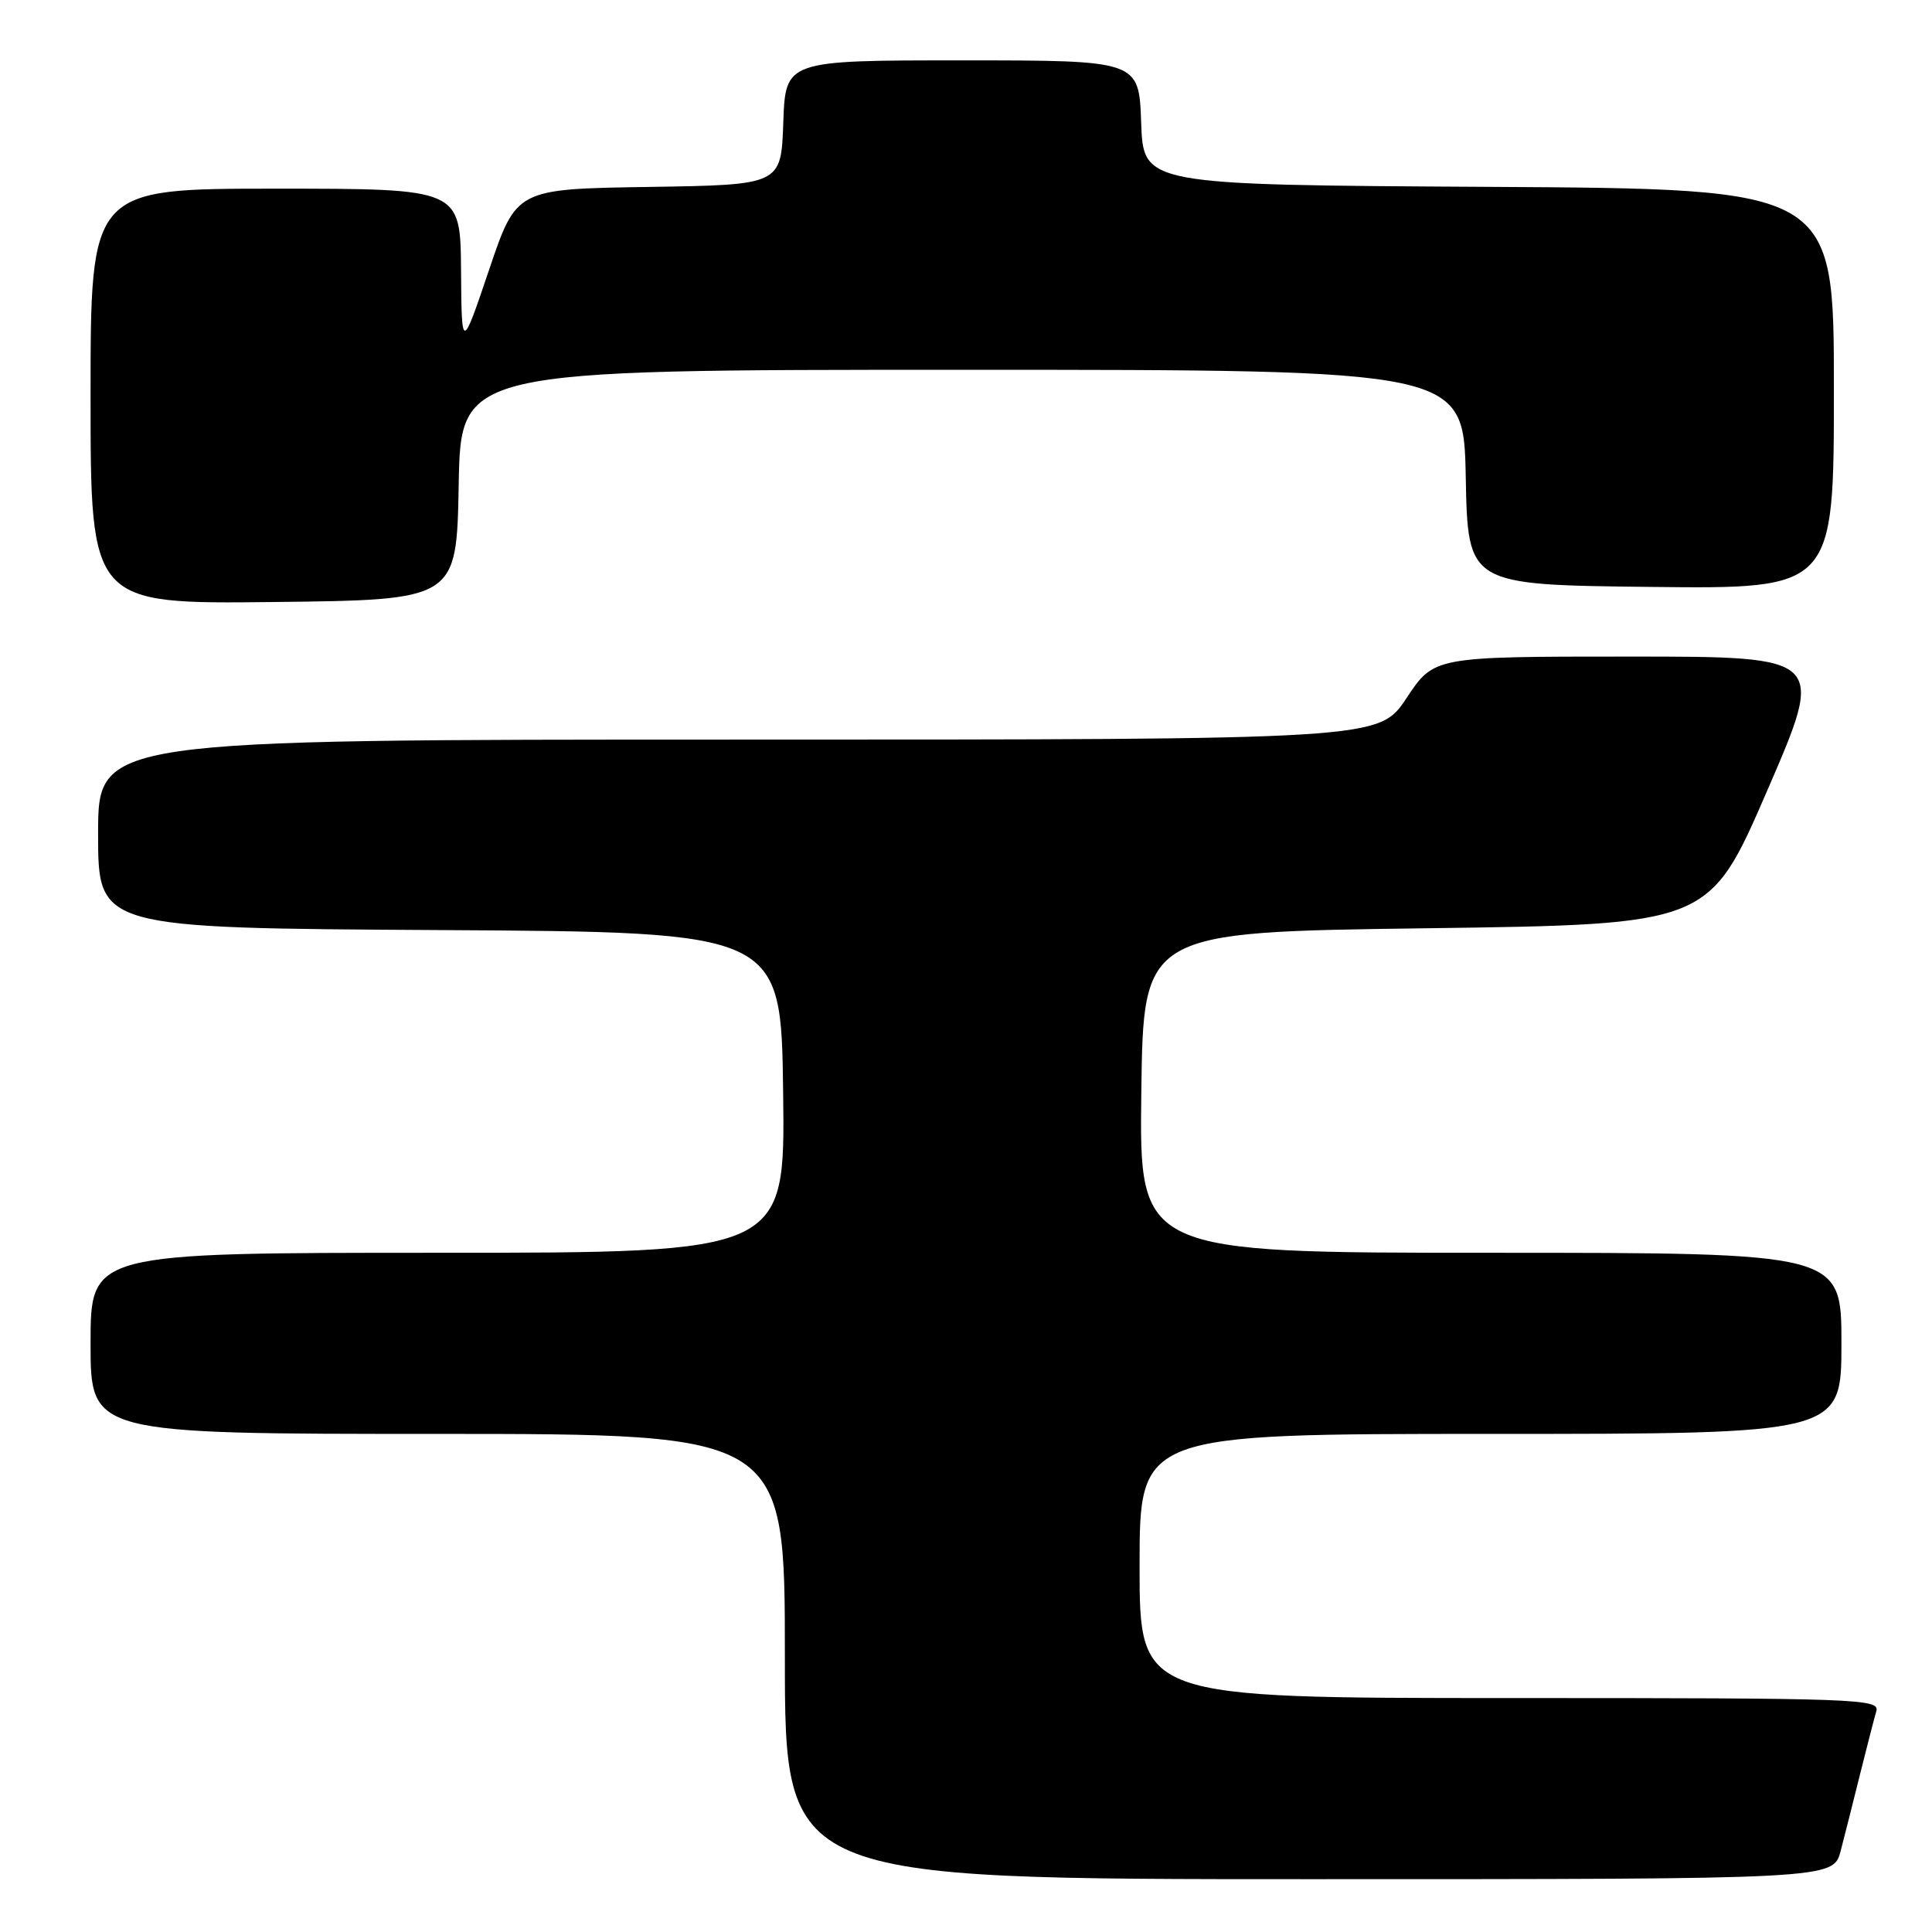 <?xml version="1.0" encoding="UTF-8" standalone="no"?>
<!DOCTYPE svg PUBLIC "-//W3C//DTD SVG 1.1//EN" "http://www.w3.org/Graphics/SVG/1.1/DTD/svg11.dtd" >
<svg xmlns="http://www.w3.org/2000/svg" xmlns:xlink="http://www.w3.org/1999/xlink" version="1.1" viewBox="0 0 256 256">
 <g >
 <path fill="currentColor"
d=" M 243.90 245.25 C 244.44 243.19 245.60 238.57 246.49 235.00 C 247.38 231.43 248.34 227.71 248.62 226.75 C 249.11 225.10 246.33 225.00 200.07 225.00 C 151.00 225.00 151.00 225.00 151.00 207.50 C 151.00 190.00 151.00 190.00 197.50 190.00 C 244.00 190.00 244.00 190.00 244.00 178.00 C 244.00 166.00 244.00 166.00 197.48 166.00 C 150.96 166.00 150.96 166.00 151.23 144.75 C 151.50 123.50 151.50 123.50 188.99 123.00 C 226.48 122.50 226.48 122.50 234.17 104.75 C 241.86 87.00 241.86 87.00 215.94 87.00 C 190.02 87.00 190.02 87.00 186.37 92.50 C 182.72 98.00 182.72 98.00 97.86 98.00 C 13.00 98.00 13.00 98.00 13.00 110.49 C 13.00 122.98 13.00 122.98 58.25 123.24 C 103.50 123.50 103.50 123.50 103.77 144.75 C 104.04 166.00 104.04 166.00 58.02 166.00 C 12.00 166.00 12.00 166.00 12.00 178.00 C 12.00 190.00 12.00 190.00 58.00 190.00 C 104.00 190.00 104.00 190.00 104.00 219.50 C 104.00 249.00 104.00 249.00 173.46 249.00 C 242.92 249.00 242.92 249.00 243.90 245.25 Z  M 60.78 64.25 C 61.05 49.00 61.05 49.00 127.50 49.00 C 193.95 49.00 193.95 49.00 194.22 63.25 C 194.50 77.50 194.50 77.50 218.75 77.77 C 243.00 78.04 243.00 78.04 243.00 51.53 C 243.00 25.02 243.00 25.02 197.25 24.76 C 151.50 24.50 151.50 24.50 151.21 16.25 C 150.92 8.00 150.92 8.00 127.50 8.00 C 104.08 8.00 104.08 8.00 103.79 16.25 C 103.50 24.50 103.50 24.50 85.96 24.77 C 68.42 25.04 68.42 25.04 64.80 35.77 C 61.17 46.50 61.17 46.50 61.09 35.75 C 61.00 25.00 61.00 25.00 36.50 25.00 C 12.00 25.00 12.00 25.00 12.00 52.52 C 12.00 80.04 12.00 80.04 36.25 79.77 C 60.50 79.50 60.50 79.50 60.78 64.25 Z "/>
</g>
</svg>